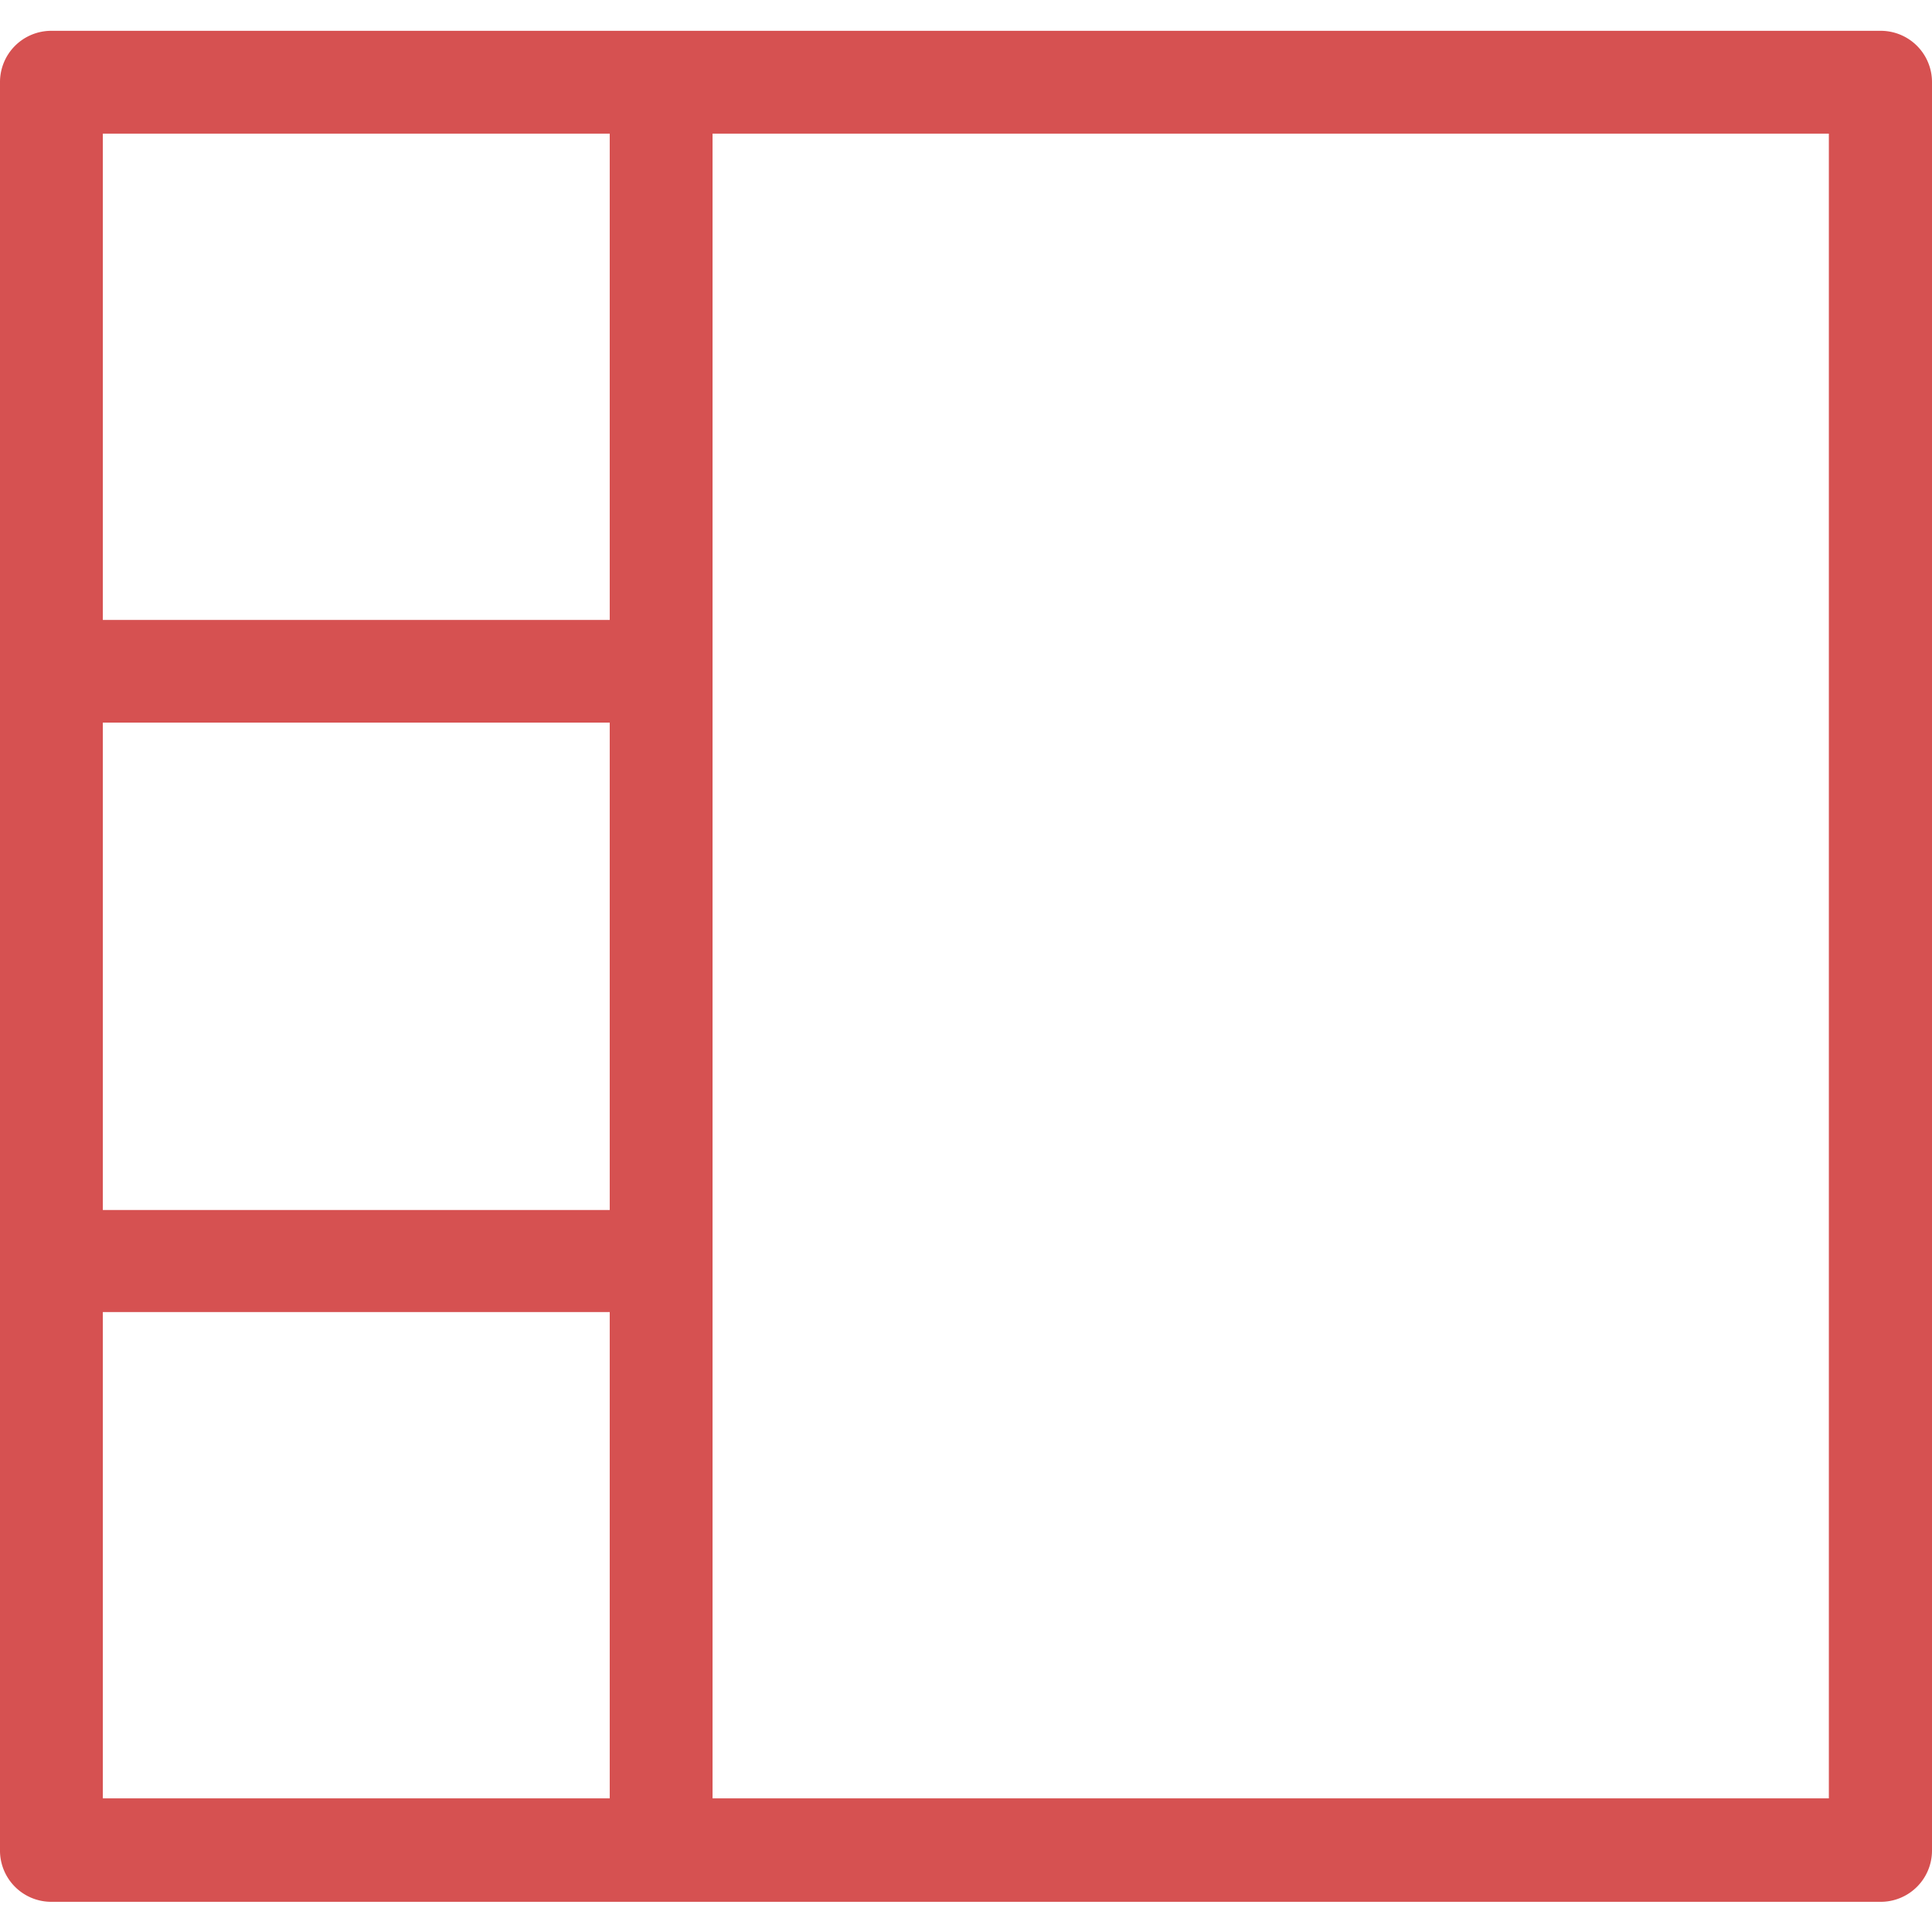 <svg id="SvgjsSvg1026" width="288" height="288" xmlns="http://www.w3.org/2000/svg" version="1.1" xmlns:xlink="http://www.w3.org/1999/xlink" xmlns:svgjs="http://svgjs.com/svgjs"><defs id="SvgjsDefs1027"></defs><g id="SvgjsG1028"><svg xmlns="http://www.w3.org/2000/svg" data-name="Layer 1" viewBox="0 0 122.88 118.96" width="288" height="288"><path d="M119.61,0H3.27A3.26,3.26,0,0,0,0,3.27V115.69A3.26,3.26,0,0,0,3.27,119H119.61a3.26,3.26,0,0,0,3.27-3.27V3.27A3.26,3.26,0,0,0,119.61,0ZM6.54,81.49H38.78v30.93H6.54V81.49ZM6.54,44H38.78V75H6.54V44ZM38.78,6.54V37.47H6.54V6.54Zm6.54,0h71V112.42h-71V6.54Z" fill="#d65151" class="color000 svgShape"></path></svg></g></svg>